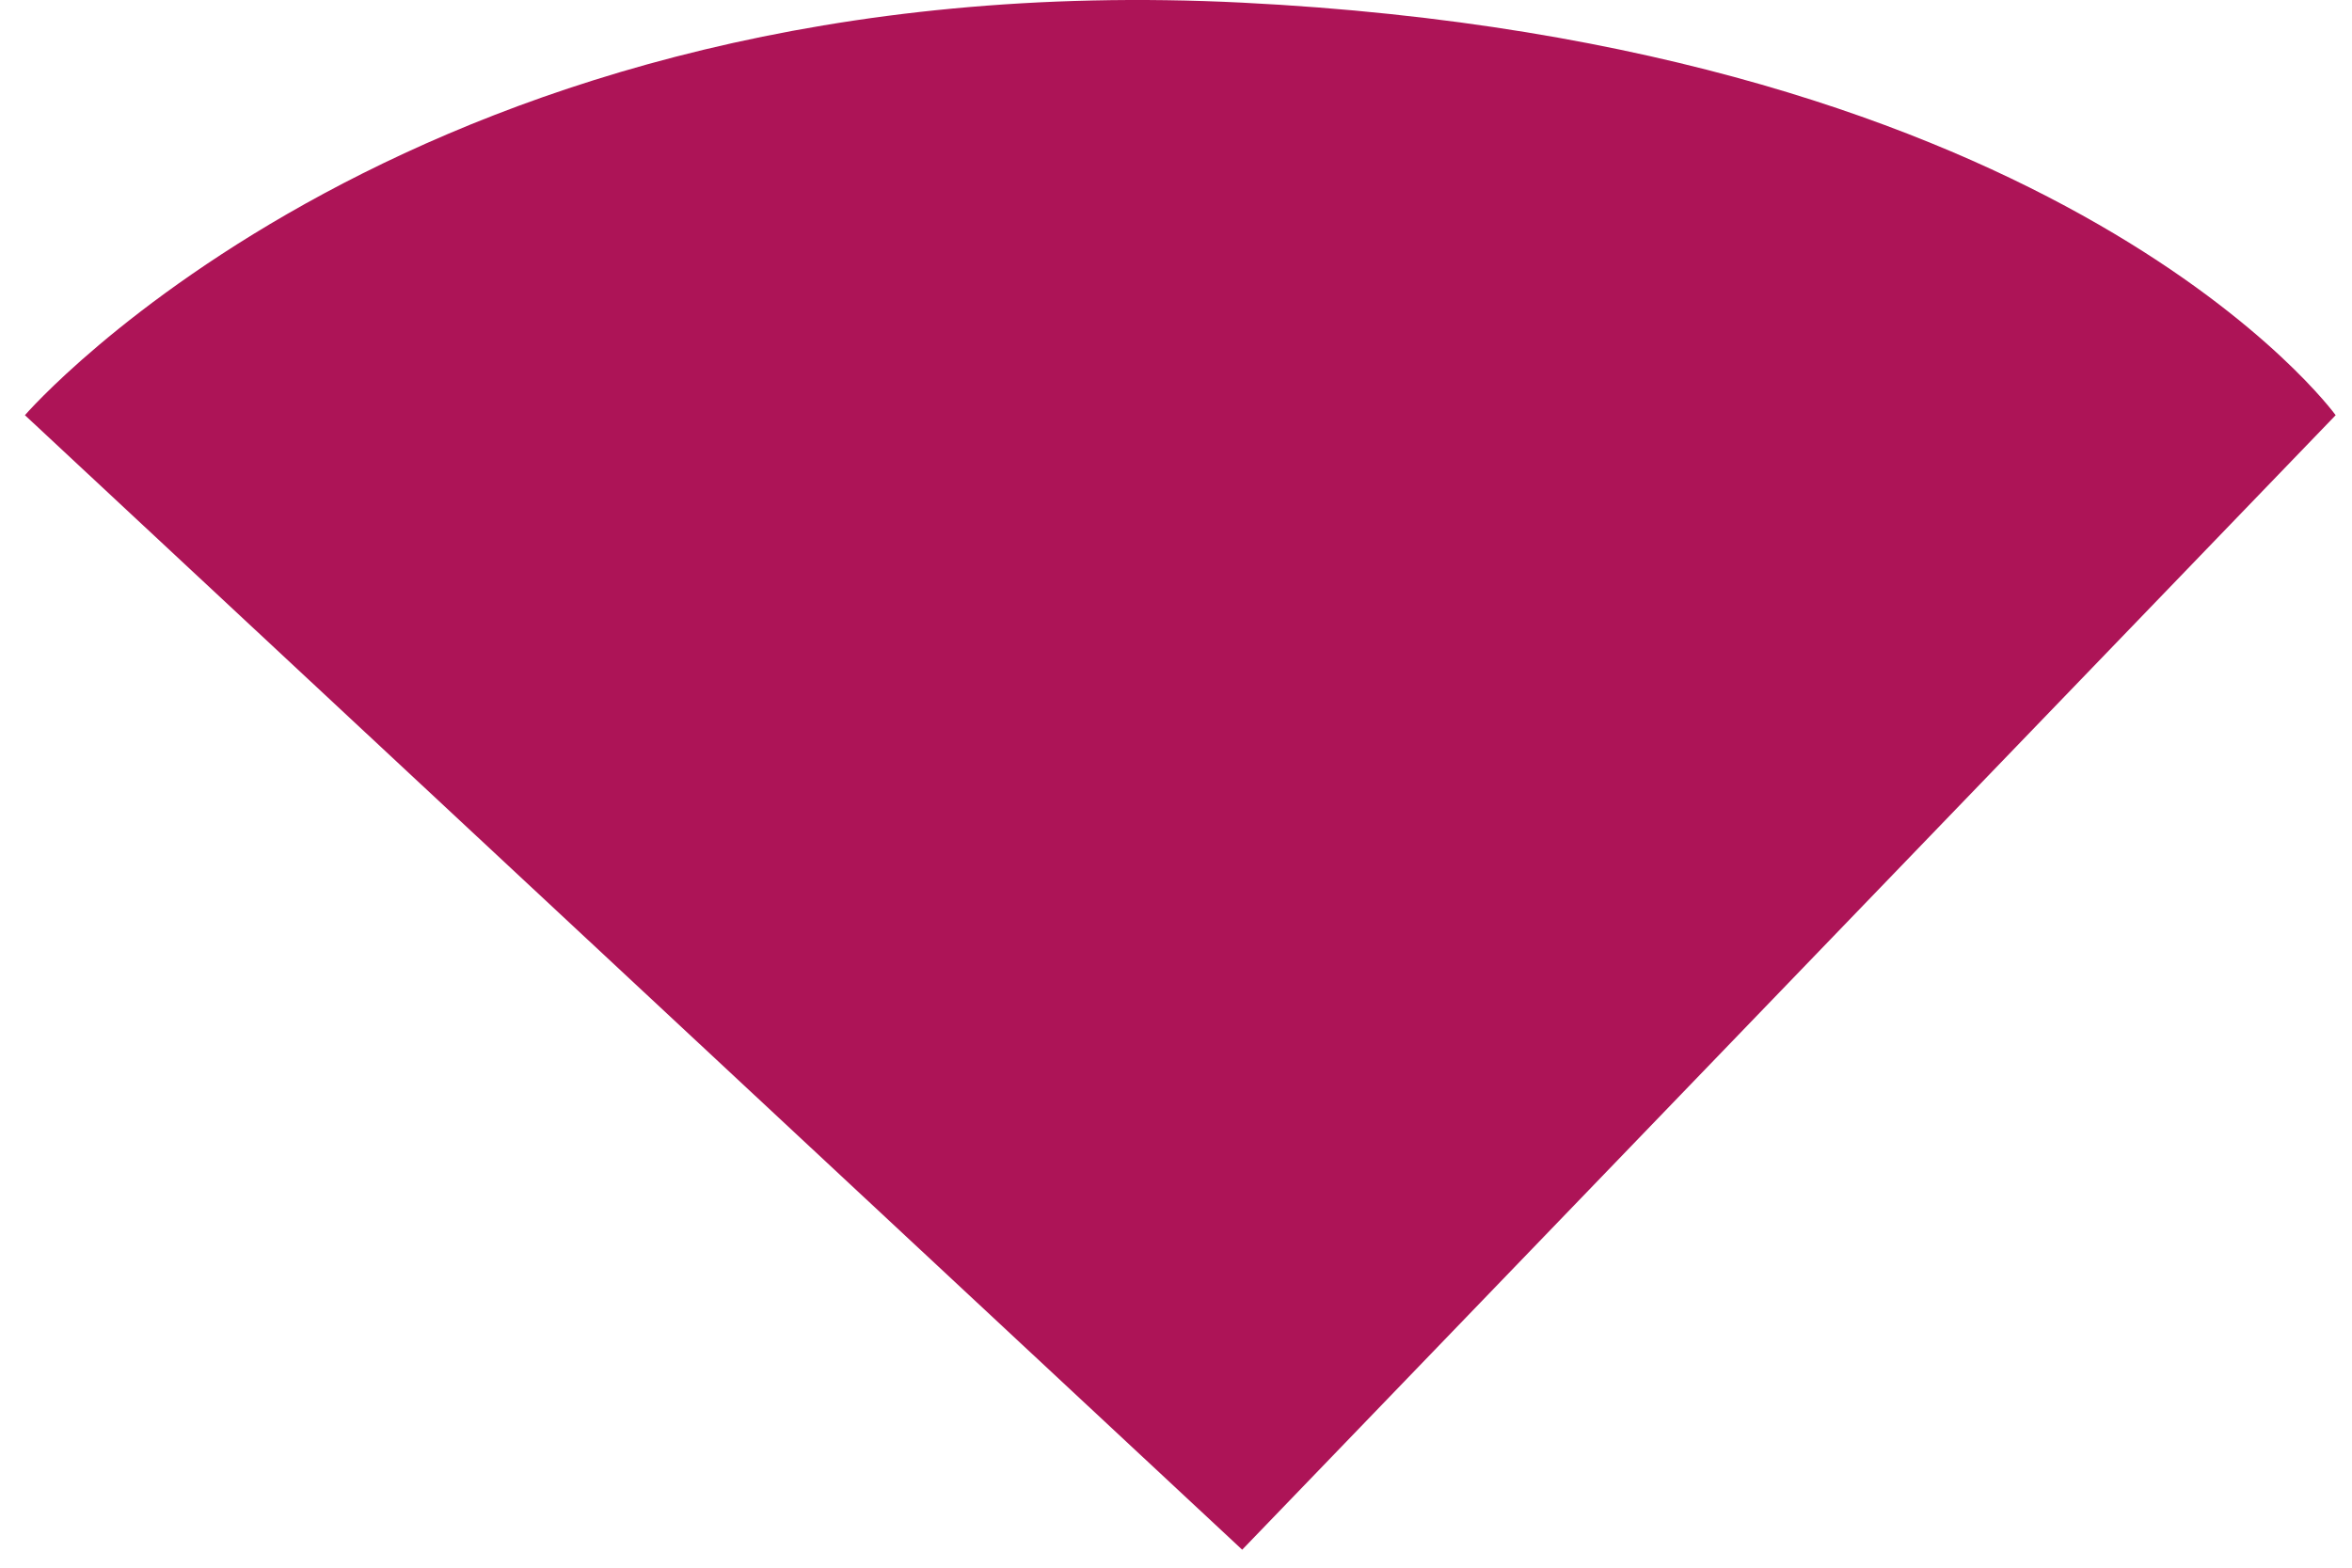 <svg width="57" height="38" viewBox="0 0 57 38" fill="none" xmlns="http://www.w3.org/2000/svg">
<path d="M0.604 10.064L30.104 37.564L56.604 10.064C56.604 10.064 50.104 1.064 30.104 0.064C10.104 -0.936 0.604 10.064 0.604 10.064Z" fill="#AD1457"/>
</svg>
